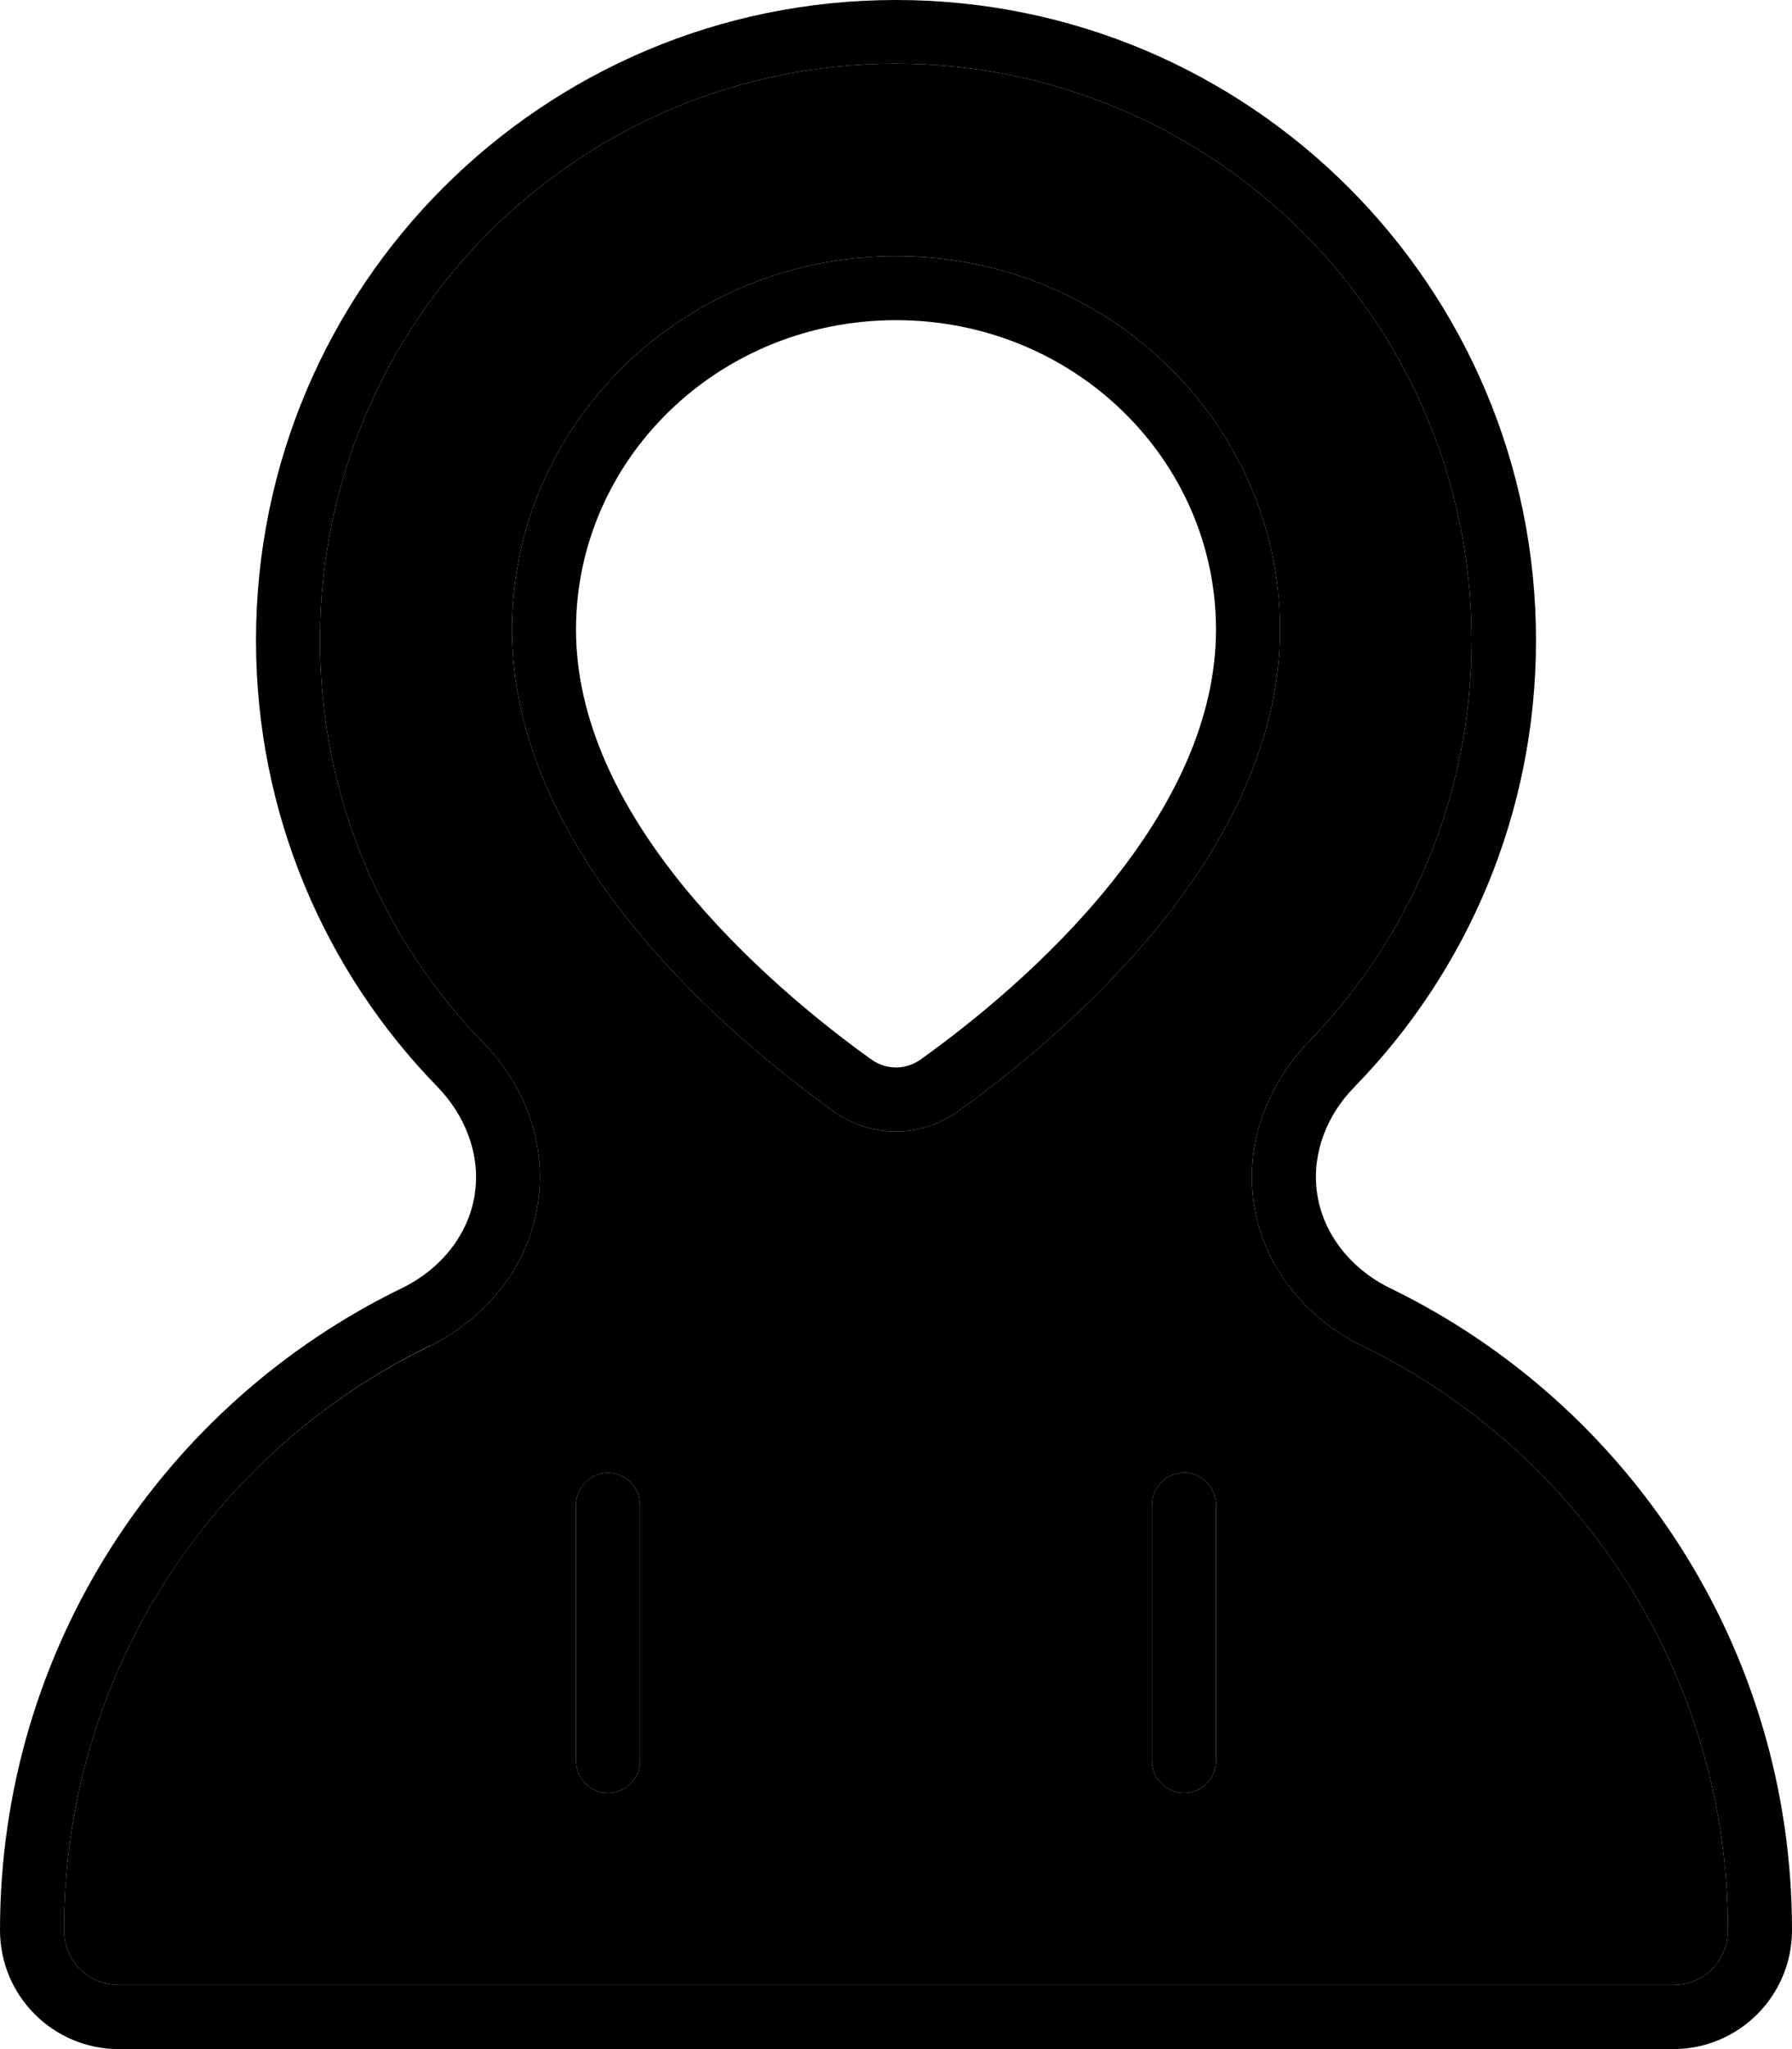 <svg xmlns="http://www.w3.org/2000/svg" viewBox="0 0 448 512"><path class="pr-icon-duotone-secondary" d="M16 482.3c0 7.6 6.1 13.7 13.7 13.7l388.6 0c7.6 0 13.7-6.1 13.7-13.7c0-64.2-37.3-119.8-91.6-146.1c-13.7-6.7-25-19.7-27.1-36.6c-1.9-15.2 4.3-29.3 13.8-39.2c25.3-26 40.8-61.4 40.8-100.5c0-79.5-64.5-144-144-144S80 80.5 80 160c0 39.1 15.5 74.5 40.8 100.5c9.6 9.8 15.8 23.9 13.8 39.2c-2.1 16.8-13.4 29.9-27.1 36.6C53.3 362.5 16 418 16 482.3zm112-325c0-51.5 43-93.3 96-93.3s96 41.8 96 93.3c0 55.6-53.3 100.9-80.5 120.4c-9.4 6.7-21.7 6.7-31.1 0C181.3 258.2 128 213 128 157.3zM144 376c0-4.4 3.6-8 8-8s8 3.6 8 8l0 64c0 4.4-3.6 8-8 8s-8-3.6-8-8l0-64zm144 0c0-4.4 3.6-8 8-8s8 3.6 8 8l0 64c0 4.4-3.6 8-8 8s-8-3.6-8-8l0-64z"/><path class="pr-icon-duotone-primary" d="M107.6 336.2C53.3 362.5 16 418 16 482.3c0 7.6 6.1 13.7 13.7 13.7l388.6 0c7.6 0 13.7-6.1 13.7-13.7c0-64.2-37.3-119.8-91.6-146.1c-13.7-6.7-25-19.7-27.1-36.6c-1.9-15.2 4.3-29.3 13.8-39.2c25.3-26 40.8-61.4 40.8-100.5c0-79.5-64.5-144-144-144S80 80.5 80 160c0 39.1 15.5 74.5 40.8 100.5c9.6 9.8 15.8 23.9 13.8 39.2c-2.1 16.8-13.4 29.9-27.1 36.6zm-7-14.4c9.6-4.7 16.9-13.5 18.2-24.2c1.2-9.6-2.7-19.1-9.4-26C81.3 242.8 64 203.4 64 160C64 71.6 135.6 0 224 0s160 71.6 160 160c0 43.4-17.3 82.8-45.4 111.6c-6.8 6.9-10.6 16.4-9.4 26c1.3 10.6 8.6 19.5 18.2 24.2C407 350.7 448 411.7 448 482.3c0 16.4-13.3 29.7-29.7 29.7L29.7 512C13.3 512 0 498.7 0 482.3c0-70.6 41-131.6 100.6-160.5zM224 80c-44.6 0-80 35-80 77.3c0 22.7 10.9 44.4 26.5 63.7c15.5 19.1 34.3 34.4 47.3 43.7c3.8 2.7 8.6 2.7 12.4 0c13-9.3 31.8-24.5 47.3-43.7c15.6-19.3 26.5-41 26.5-63.7C304 115 268.6 80 224 80zm-96 77.3c0-51.5 43-93.3 96-93.3s96 41.8 96 93.3c0 55.6-53.3 100.9-80.5 120.4c-9.4 6.7-21.7 6.7-31.1 0C181.3 258.2 128 213 128 157.3zM160 376l0 64c0 4.4-3.6 8-8 8s-8-3.6-8-8l0-64c0-4.4 3.6-8 8-8s8 3.6 8 8zm144 0l0 64c0 4.4-3.6 8-8 8s-8-3.6-8-8l0-64c0-4.4 3.6-8 8-8s8 3.6 8 8z"/></svg>